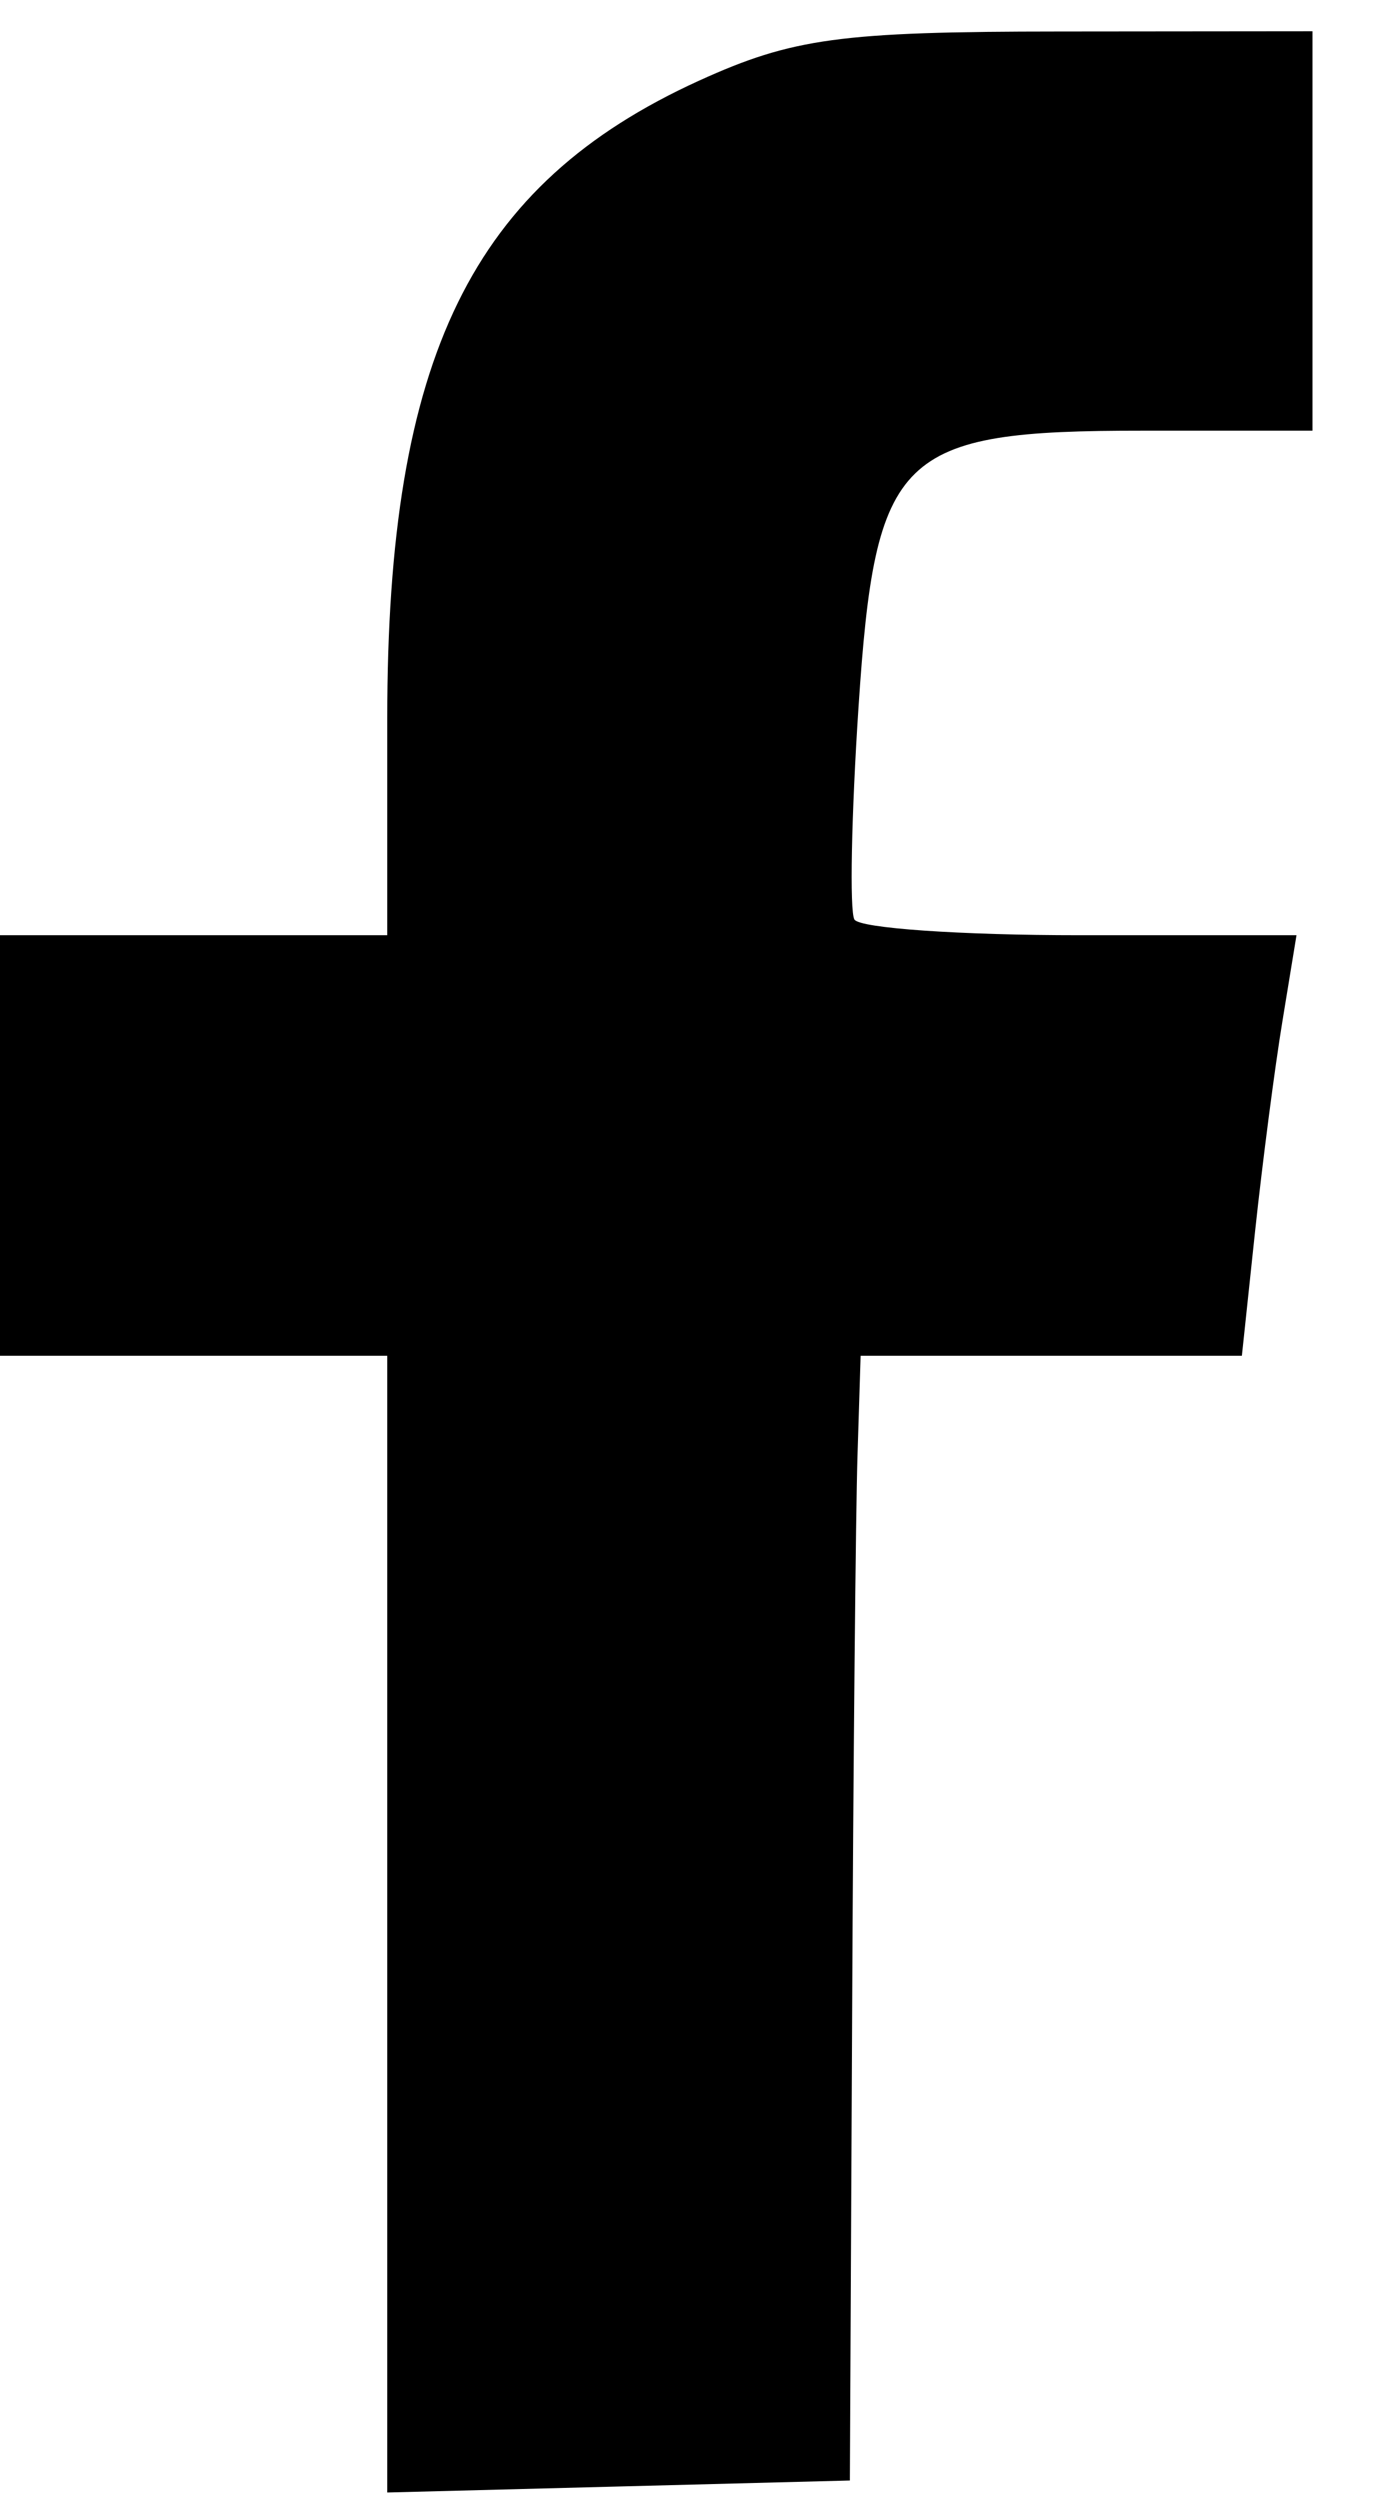 <svg width="11" height="20" viewBox="0 0 11 20" fill="none" xmlns="http://www.w3.org/2000/svg">
<path fill-rule="evenodd" clip-rule="evenodd" d="M5.593 0.645C3.773 1.474 3.098 2.852 3.098 5.746V7.481H1.549H0V9.163V10.845H1.549H3.098V15.391V19.938L4.949 19.89L6.799 19.842L6.817 16.142C6.826 14.107 6.846 12.083 6.86 11.644L6.885 10.845H8.41H9.935L10.041 9.846C10.1 9.297 10.198 8.541 10.26 8.165L10.372 7.481H8.639C7.685 7.481 6.874 7.425 6.835 7.355C6.796 7.286 6.811 6.522 6.868 5.658C7.003 3.621 7.183 3.445 9.142 3.445H10.5V1.848V0.25L8.477 0.252C6.722 0.253 6.341 0.305 5.593 0.645Z" fill="black"/>
</svg>
